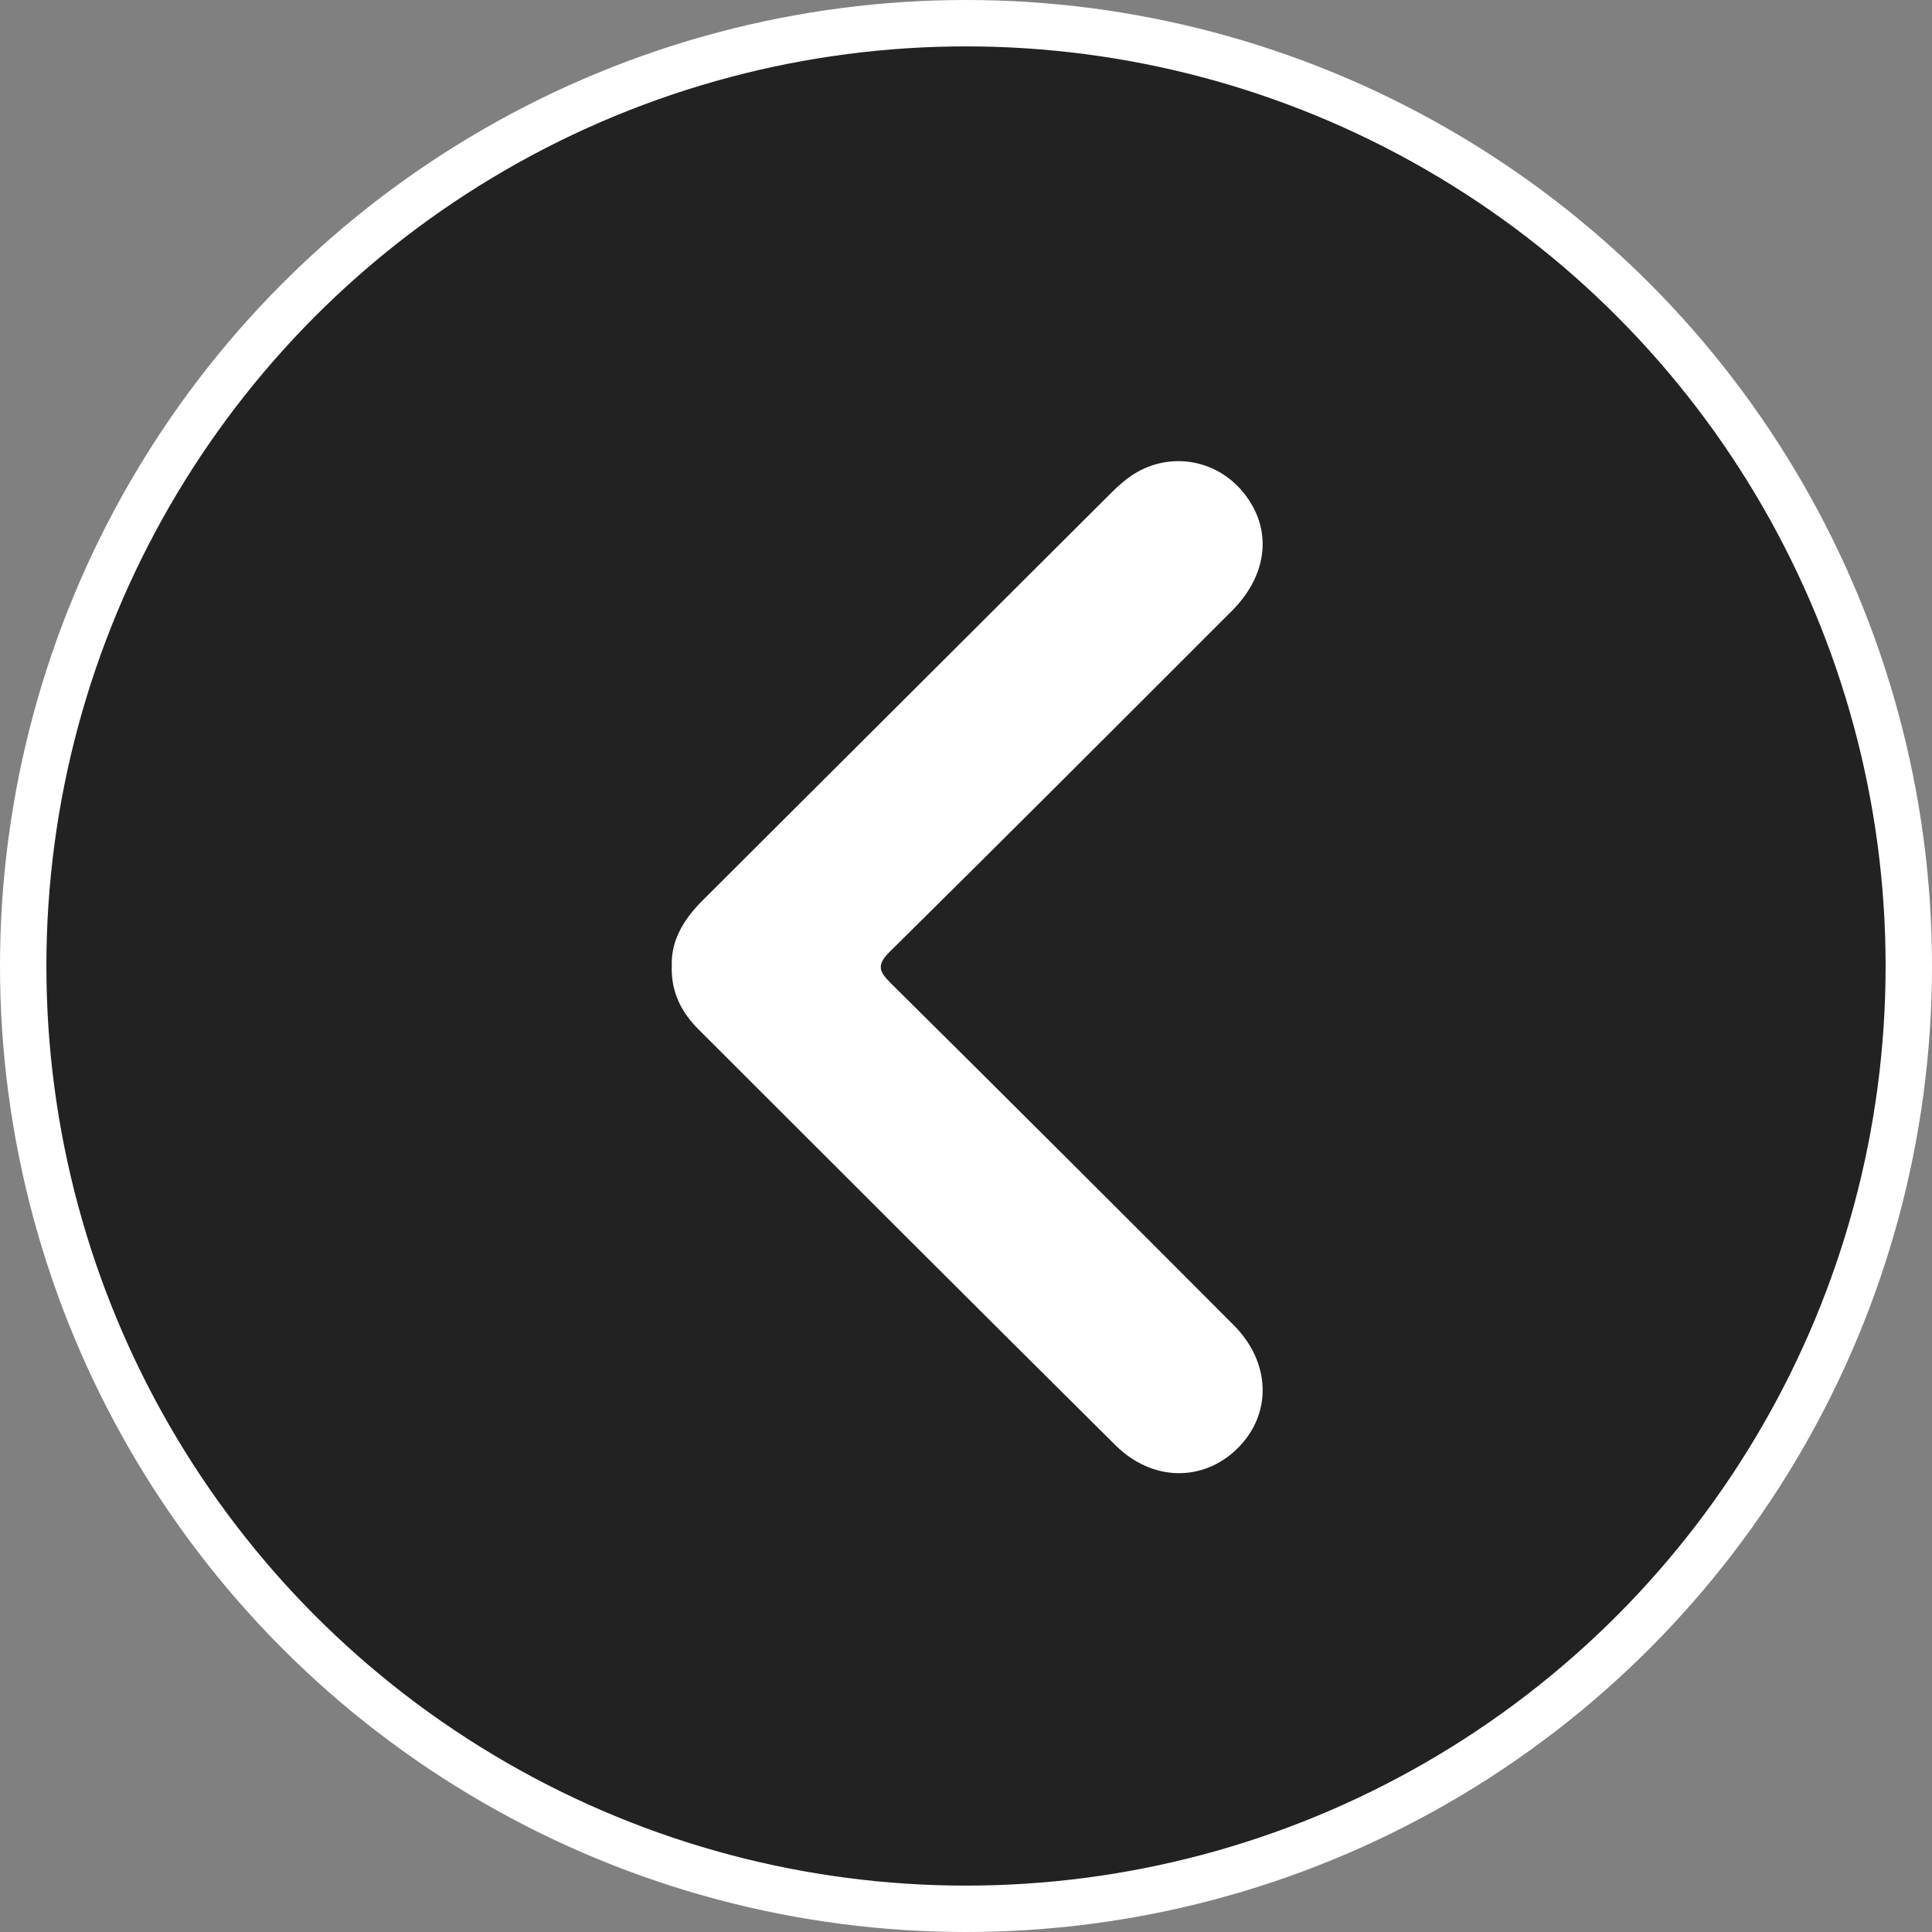 <?xml version="1.0" encoding="UTF-8"?>
<svg id="Layer_1" data-name="Layer 1" xmlns="http://www.w3.org/2000/svg" viewBox="0 0 416.5 416.5">
  <rect x="0" y="0" width="416.5" height="416.5" fill="#808080" stroke="none"/>
  <defs>
    <style>
      .cls-1 {
        fill: #fff;
      }

      .cls-2 {
        fill: #222;
        stroke: #fff;
        stroke-miterlimit: 10;
        stroke-width: 10px;
      }
    </style>
  </defs>
  <circle class="cls-2" cx="208.25" cy="208.25" r="203.25"/>
  <path class="cls-1" d="M144.81,208.4c-.13,5.49,2.09,9.84,5.73,13.47,29.95,29.93,59.89,59.88,89.94,89.7,7.93,7.87,18.94,7.95,26.31,.66,7.45-7.36,7.24-18.47-.83-26.56-24.58-24.65-49.22-49.24-73.95-73.74-2.6-2.58-3.03-3.96-.14-6.81,24.67-24.36,49.17-48.89,73.68-73.41,7.92-7.92,8.8-17.83,2.47-25.57-6.31-7.72-17.28-8.97-25.15-2.84-1.12,.87-2.18,1.82-3.18,2.82-29.38,29.3-58.74,58.61-88.13,87.9-4.06,4.05-6.96,8.58-6.74,14.39Z"/>
</svg>